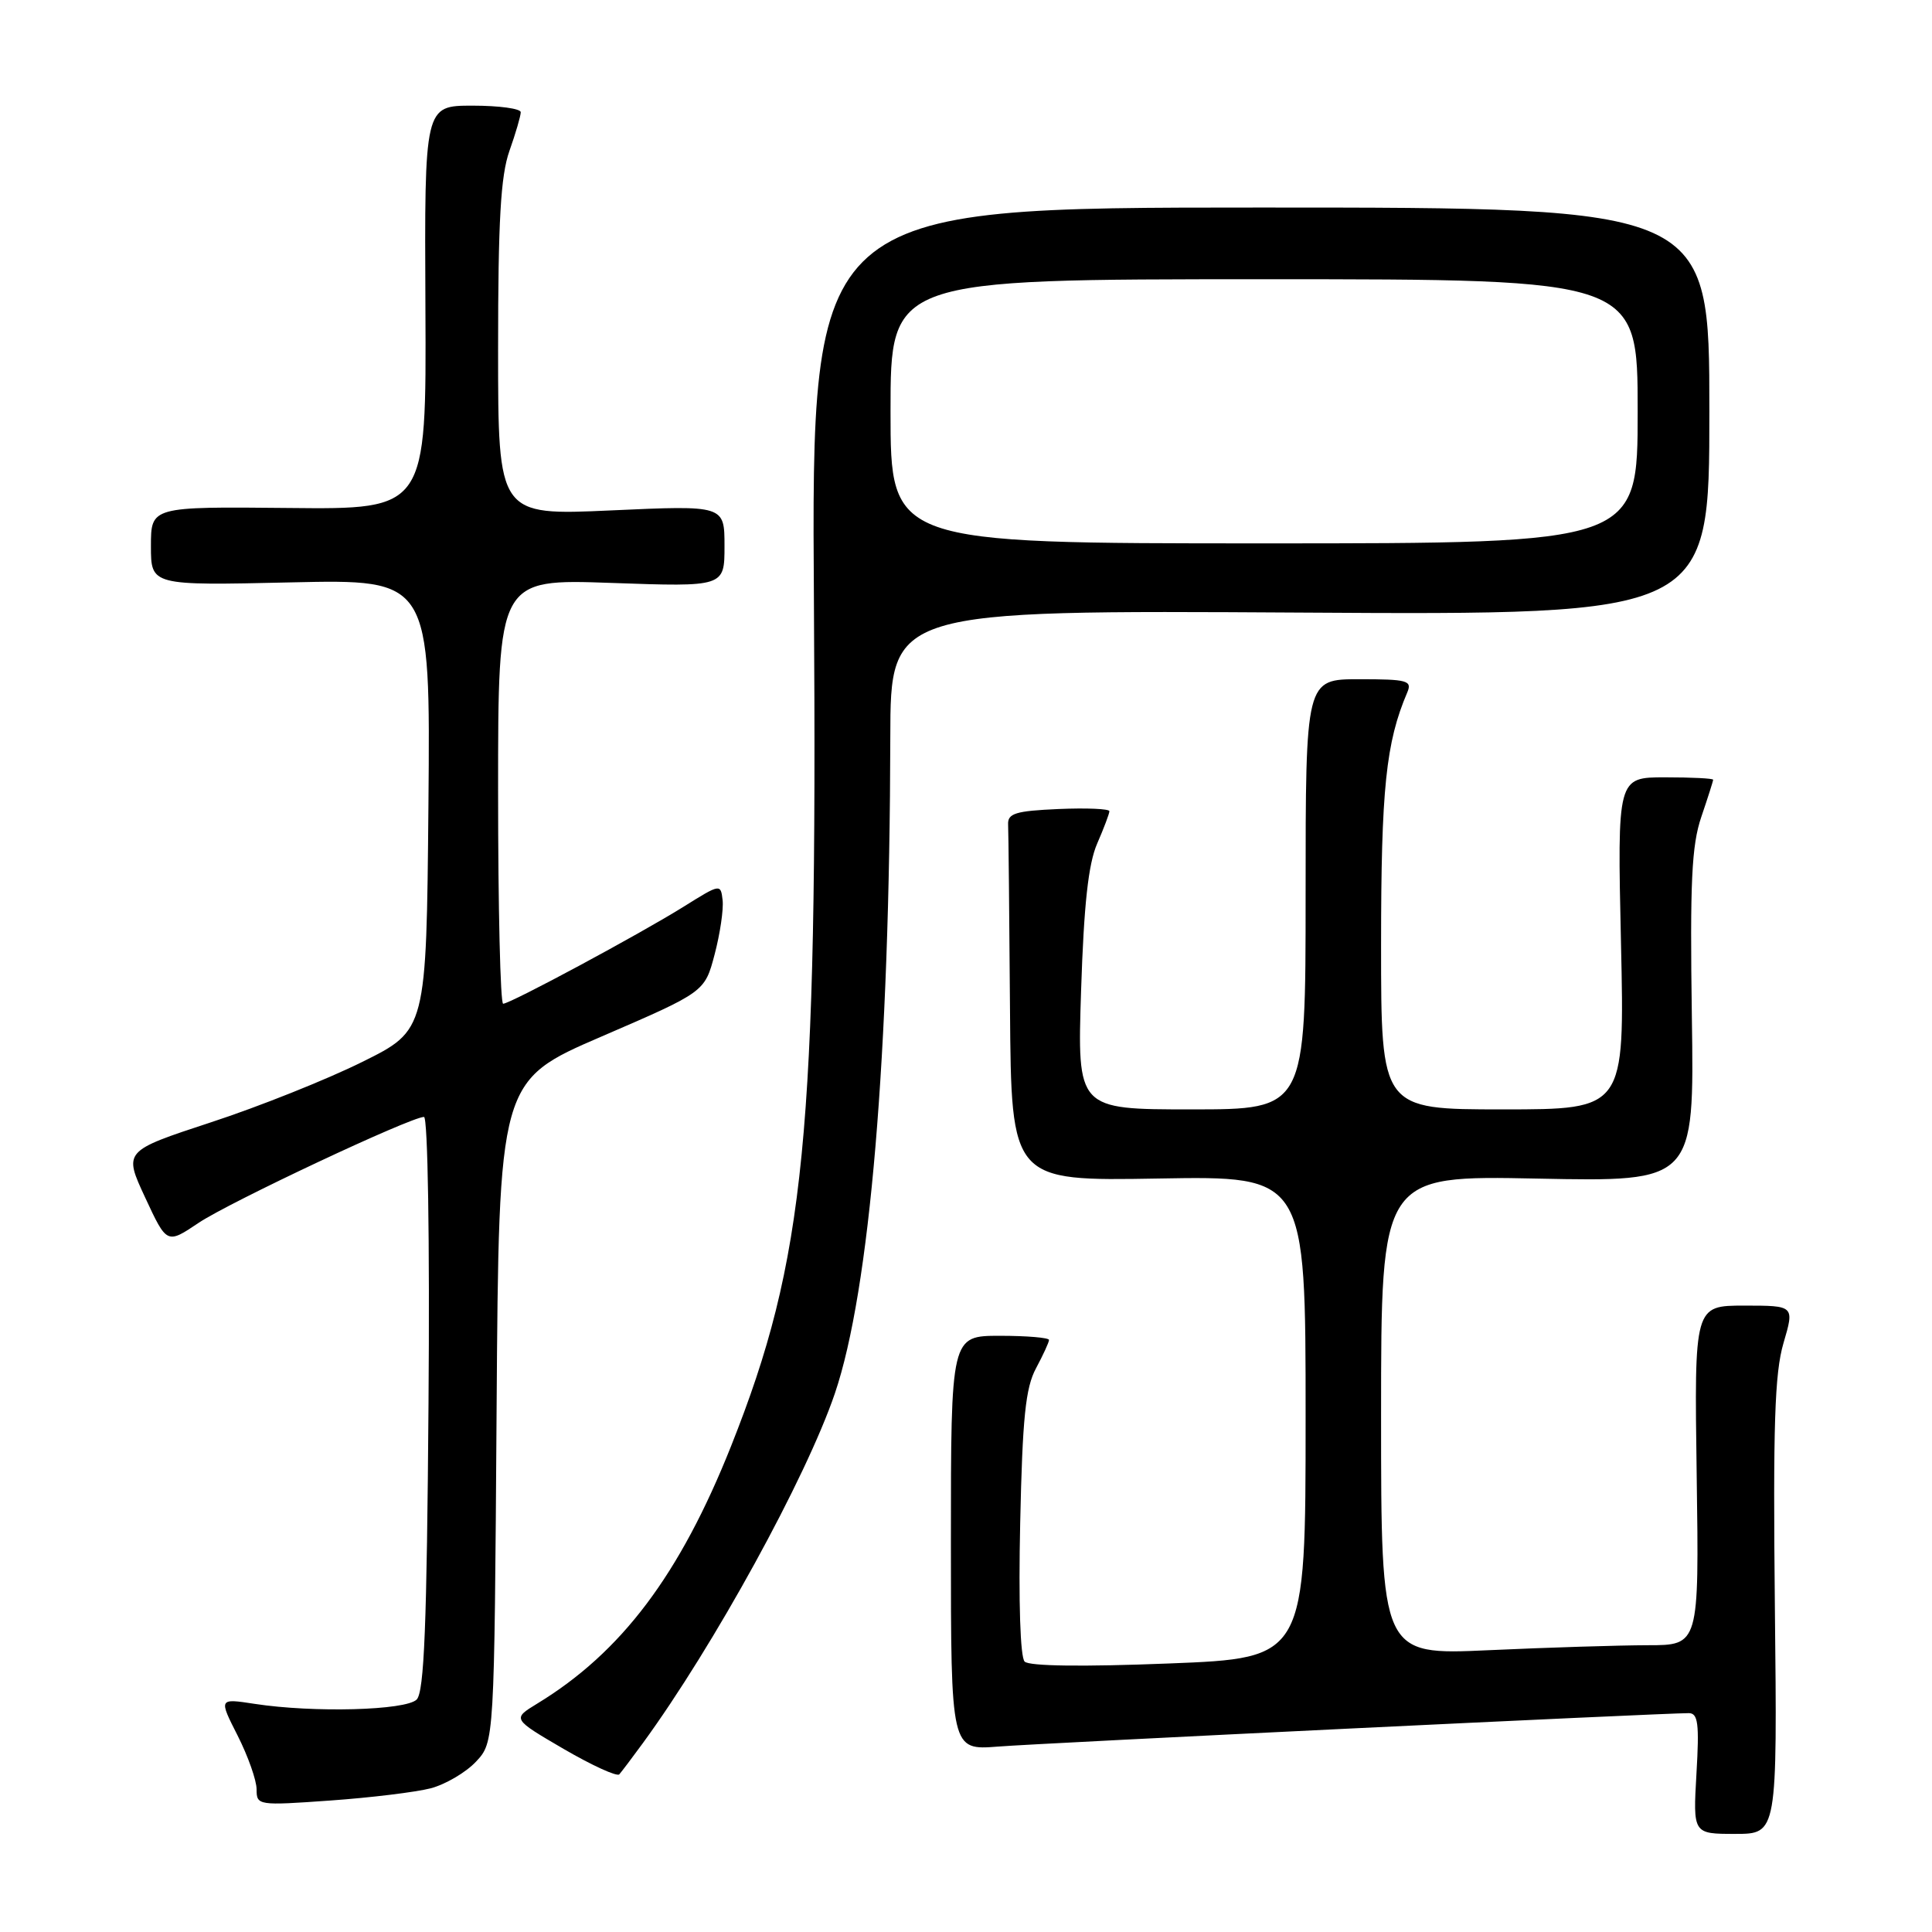 <?xml version="1.0" encoding="UTF-8" standalone="no"?>
<!DOCTYPE svg PUBLIC "-//W3C//DTD SVG 1.1//EN" "http://www.w3.org/Graphics/SVG/1.1/DTD/svg11.dtd" >
<svg xmlns="http://www.w3.org/2000/svg" xmlns:xlink="http://www.w3.org/1999/xlink" version="1.1" viewBox="0 0 256 256">
 <g >
 <path fill="currentColor"
d=" M 235.18 212.97 C 234.93 188.89 235.15 181.96 236.32 177.97 C 237.78 173.00 237.78 173.00 231.14 173.00 C 224.50 173.00 224.50 173.00 224.82 195.50 C 225.14 218.00 225.14 218.00 218.32 218.00 C 214.57 218.01 205.09 218.30 197.25 218.66 C 183.00 219.31 183.00 219.31 183.00 187.53 C 183.00 155.75 183.00 155.75 203.75 156.17 C 224.50 156.59 224.50 156.59 224.18 134.73 C 223.92 116.86 224.15 112.02 225.43 108.25 C 226.29 105.72 227.00 103.50 227.00 103.32 C 227.00 103.14 224.14 103.00 220.65 103.00 C 214.30 103.00 214.30 103.00 214.79 125.00 C 215.28 147.00 215.28 147.00 199.14 147.00 C 183.00 147.00 183.00 147.00 183.00 125.22 C 183.00 104.52 183.64 98.37 186.47 91.75 C 187.14 90.18 186.49 90.00 180.11 90.00 C 173.00 90.00 173.00 90.00 173.00 118.50 C 173.00 147.00 173.00 147.00 157.87 147.00 C 142.74 147.00 142.74 147.00 143.25 131.25 C 143.62 119.85 144.21 114.47 145.38 111.78 C 146.27 109.74 147.00 107.80 147.00 107.49 C 147.00 107.17 143.96 107.04 140.25 107.20 C 134.56 107.45 133.51 107.78 133.58 109.25 C 133.63 110.21 133.74 121.24 133.83 133.75 C 134.00 156.50 134.00 156.50 153.50 156.16 C 173.00 155.82 173.00 155.82 173.00 187.76 C 173.00 219.71 173.00 219.71 154.87 220.42 C 143.49 220.87 136.38 220.78 135.77 220.17 C 135.19 219.59 134.95 212.26 135.18 201.85 C 135.48 187.85 135.89 183.88 137.28 181.30 C 138.22 179.54 139.00 177.85 139.00 177.55 C 139.00 177.25 136.07 177.00 132.50 177.00 C 126.00 177.00 126.00 177.00 126.00 204.46 C 126.00 231.92 126.00 231.92 132.25 231.43 C 137.87 230.98 220.17 227.00 223.77 227.00 C 225.00 227.00 225.18 228.38 224.79 235.00 C 224.33 243.00 224.33 243.00 229.92 243.00 C 235.50 243.00 235.50 243.00 235.18 212.97 Z  M 57.07 236.96 C 59.03 236.44 61.73 234.86 63.07 233.43 C 65.50 230.84 65.50 230.84 65.80 187.02 C 66.10 143.21 66.10 143.21 79.74 137.33 C 93.38 131.44 93.38 131.44 94.69 126.47 C 95.41 123.74 95.89 120.50 95.75 119.28 C 95.50 117.09 95.45 117.10 90.62 120.12 C 84.78 123.77 67.61 133.00 66.67 133.00 C 66.30 133.00 66.00 120.33 66.00 104.85 C 66.00 76.71 66.00 76.71 81.00 77.24 C 96.00 77.77 96.00 77.77 96.00 72.36 C 96.00 66.95 96.00 66.95 81.00 67.63 C 66.00 68.31 66.00 68.31 66.00 46.28 C 66.00 29.26 66.34 23.29 67.50 20.00 C 68.33 17.66 69.00 15.36 69.00 14.87 C 69.00 14.39 66.13 14.00 62.62 14.00 C 56.24 14.00 56.24 14.00 56.37 40.75 C 56.50 67.50 56.50 67.50 38.25 67.31 C 20.00 67.13 20.00 67.13 20.00 72.36 C 20.00 77.59 20.00 77.59 38.52 77.17 C 57.03 76.75 57.03 76.75 56.77 106.63 C 56.50 136.50 56.50 136.50 48.00 140.71 C 43.33 143.03 34.30 146.64 27.93 148.72 C 16.37 152.52 16.37 152.52 19.24 158.69 C 22.11 164.86 22.11 164.86 26.31 162.04 C 30.41 159.29 54.43 148.00 56.18 148.00 C 56.69 148.00 56.95 164.28 56.78 185.95 C 56.56 215.37 56.21 224.19 55.21 225.20 C 53.75 226.64 41.56 226.97 33.74 225.77 C 28.98 225.04 28.98 225.04 31.49 229.98 C 32.87 232.71 34.00 235.91 34.00 237.10 C 34.00 239.23 34.20 239.26 43.75 238.58 C 49.11 238.20 55.10 237.47 57.07 236.96 Z  M 85.17 230.99 C 94.58 218.11 106.81 195.83 110.62 184.65 C 115.26 171.00 117.89 139.89 117.97 97.67 C 118.00 80.85 118.00 80.85 172.25 81.17 C 226.50 81.50 226.50 81.50 226.50 54.50 C 226.50 27.50 226.50 27.50 167.00 27.50 C 107.50 27.50 107.50 27.50 107.85 80.00 C 108.32 150.42 106.70 166.89 96.87 191.62 C 90.08 208.68 82.34 218.95 71.18 225.74 C 67.87 227.76 67.87 227.76 74.68 231.74 C 78.43 233.92 81.75 235.44 82.06 235.11 C 82.36 234.77 83.76 232.92 85.17 230.99 Z  M 118.00 54.50 C 118.00 37.00 118.00 37.00 167.50 37.00 C 217.00 37.00 217.00 37.00 217.00 54.50 C 217.00 72.00 217.00 72.00 167.50 72.00 C 118.00 72.00 118.00 72.00 118.00 54.50 Z "/>
</g>
</svg>